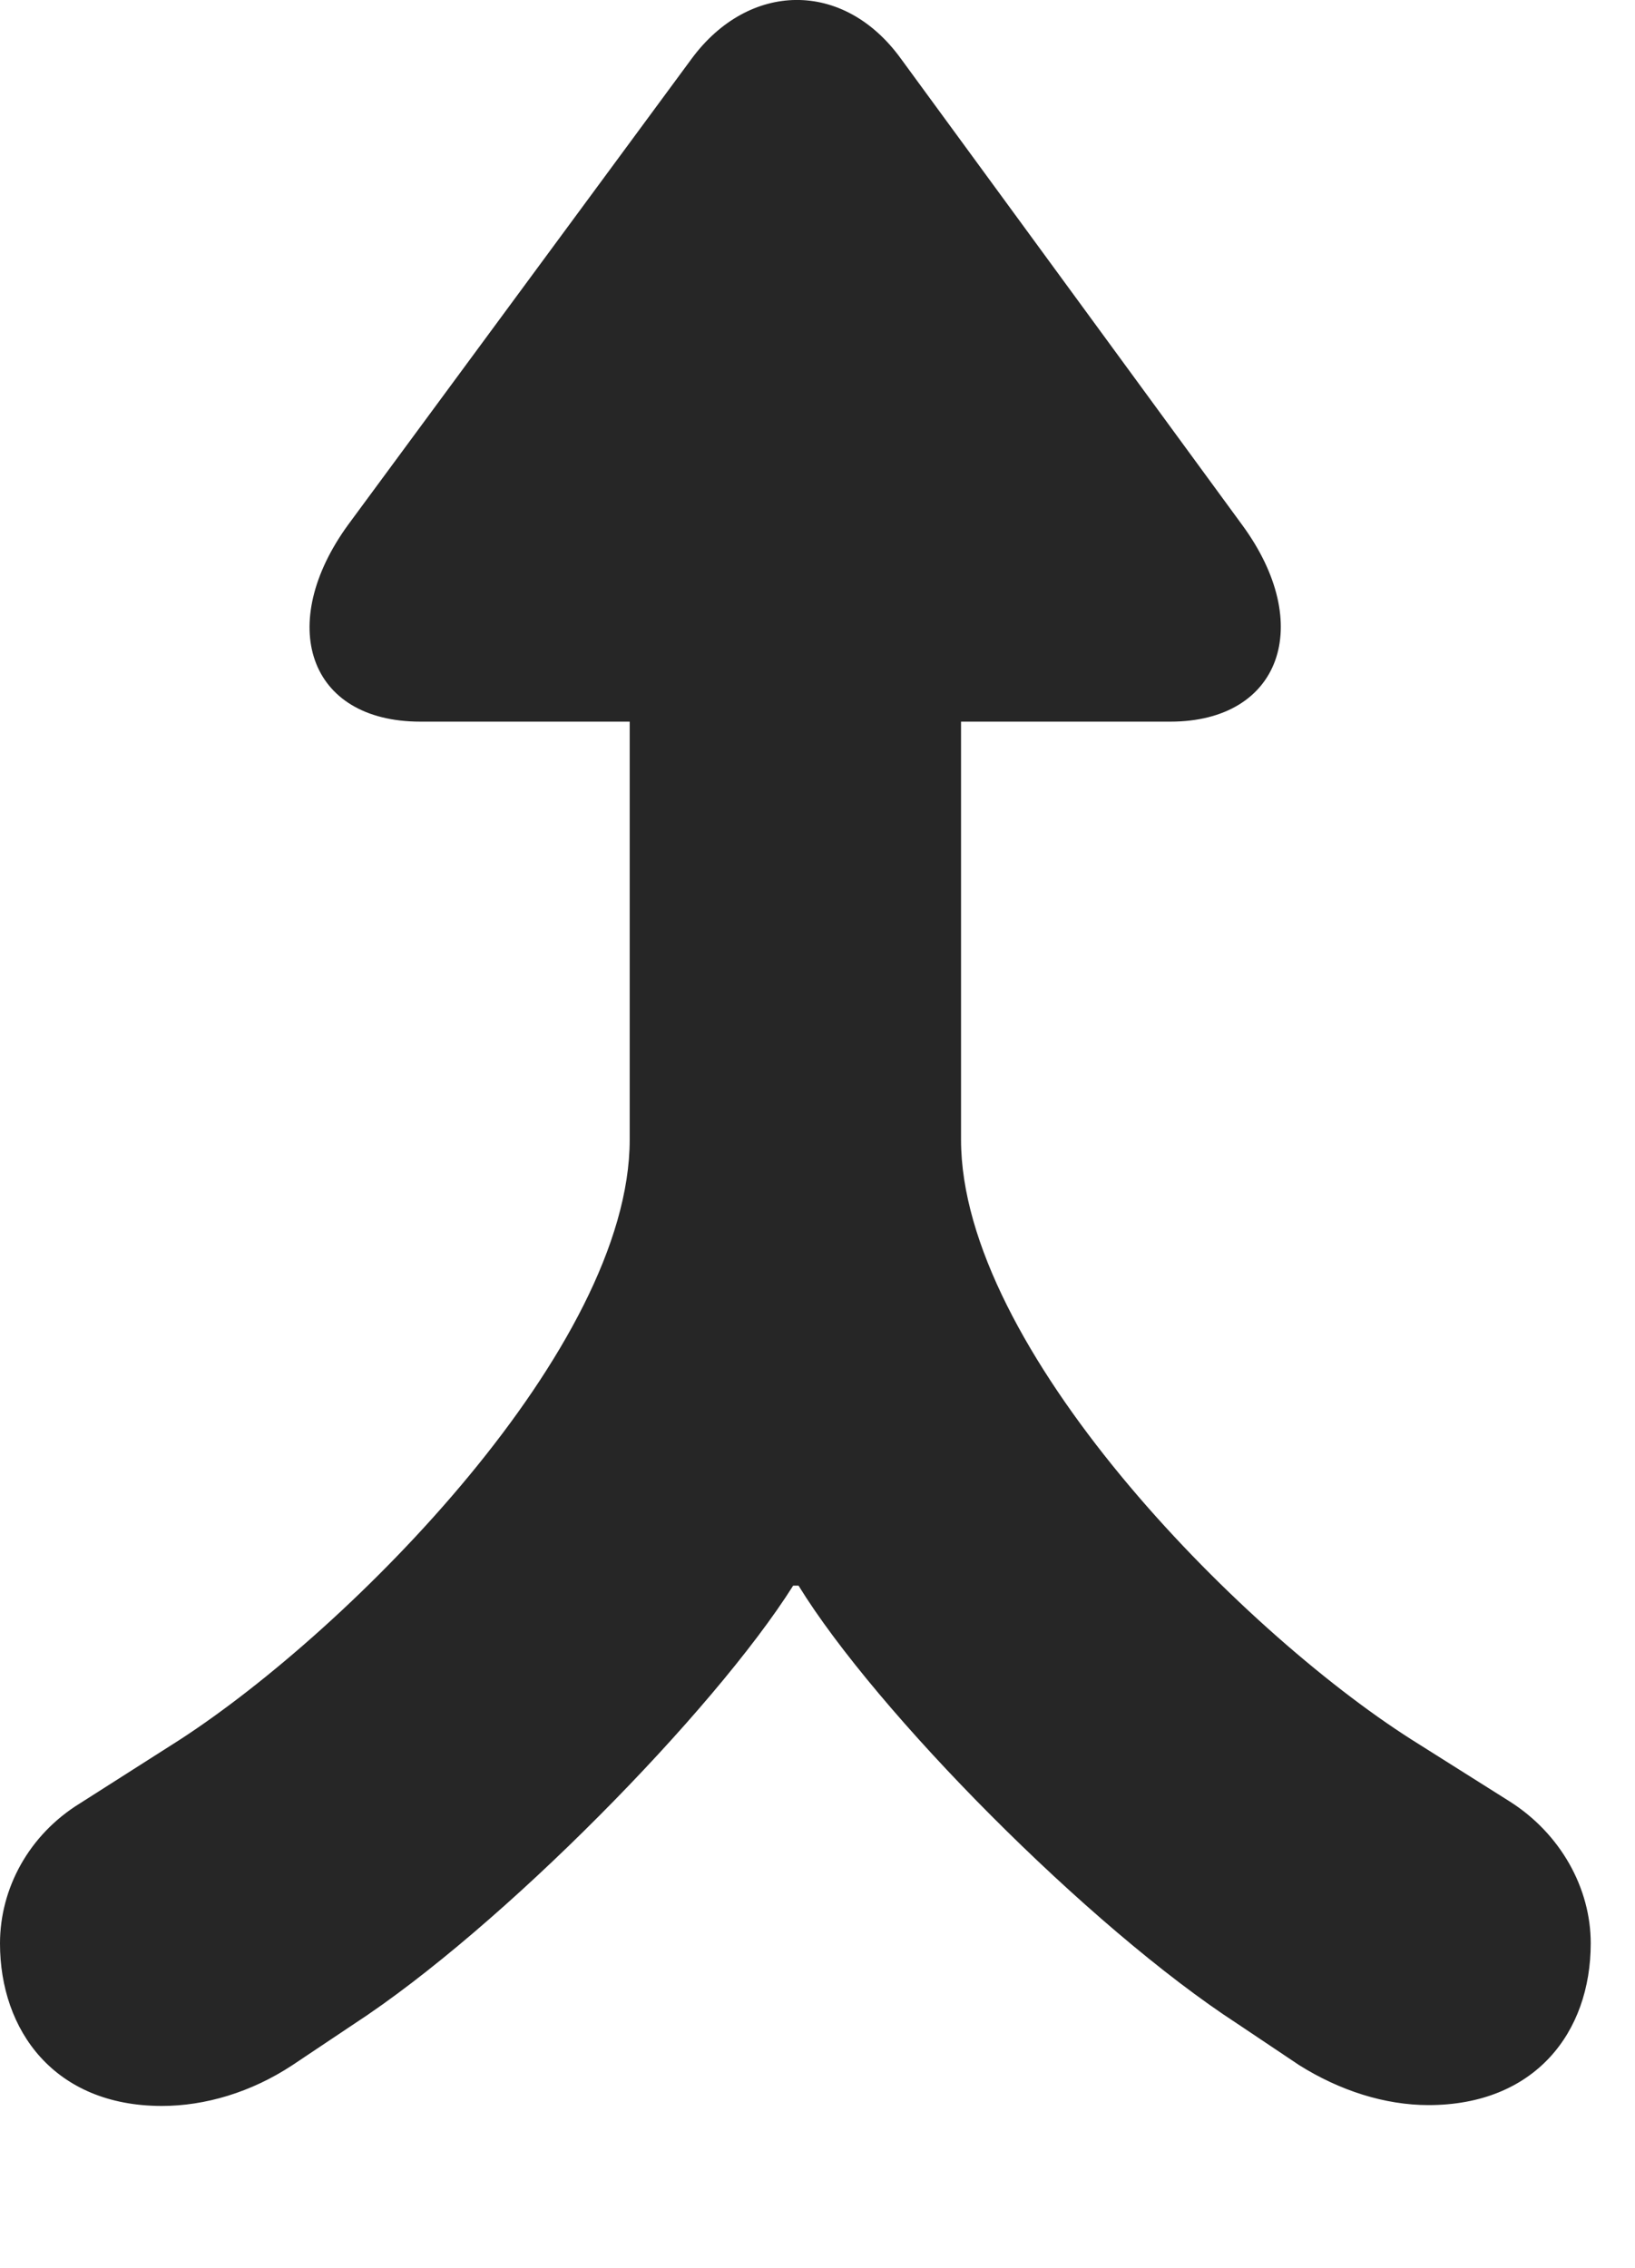 <?xml version="1.0" encoding="UTF-8"?>
<!--Generator: Apple Native CoreSVG 326-->
<!DOCTYPE svg PUBLIC "-//W3C//DTD SVG 1.1//EN" "http://www.w3.org/Graphics/SVG/1.1/DTD/svg11.dtd">
<svg version="1.1" xmlns="http://www.w3.org/2000/svg" xmlns:xlink="http://www.w3.org/1999/xlink"
       viewBox="0 0 13.333 18.495">
       <g>
              <rect height="18.495" opacity="0" width="13.333" x="0" y="0" />
              <path d="M1.32 17.174C1.671 17.174 2.047 17.064 2.385 16.841L2.886 16.506C4.087 15.723 5.82 13.958 6.468 12.931L6.512 12.931C7.142 13.956 8.876 15.715 10.094 16.506L10.594 16.841C10.925 17.049 11.293 17.167 11.649 17.167C12.513 17.167 12.972 16.579 12.972 15.847C12.972 15.397 12.726 14.955 12.313 14.692L11.512 14.187C10.088 13.281 7.837 10.985 7.837 9.294L7.837 4.671L5.135 4.671L5.135 9.294C5.135 10.985 2.867 13.278 1.467 14.187L0.651 14.707C0.236 14.963 0 15.399 0 15.849C0 16.557 0.442 17.174 1.32 17.174ZM3.428 5.885L9.544 5.885C10.444 5.885 10.727 5.094 10.129 4.28L7.347 0.479C6.878-0.17 6.104-0.15 5.64 0.479L2.84 4.278C2.251 5.086 2.508 5.885 3.428 5.885Z"
                     fill="currentColor" fill-opacity="0.85" />
       </g>
</svg>